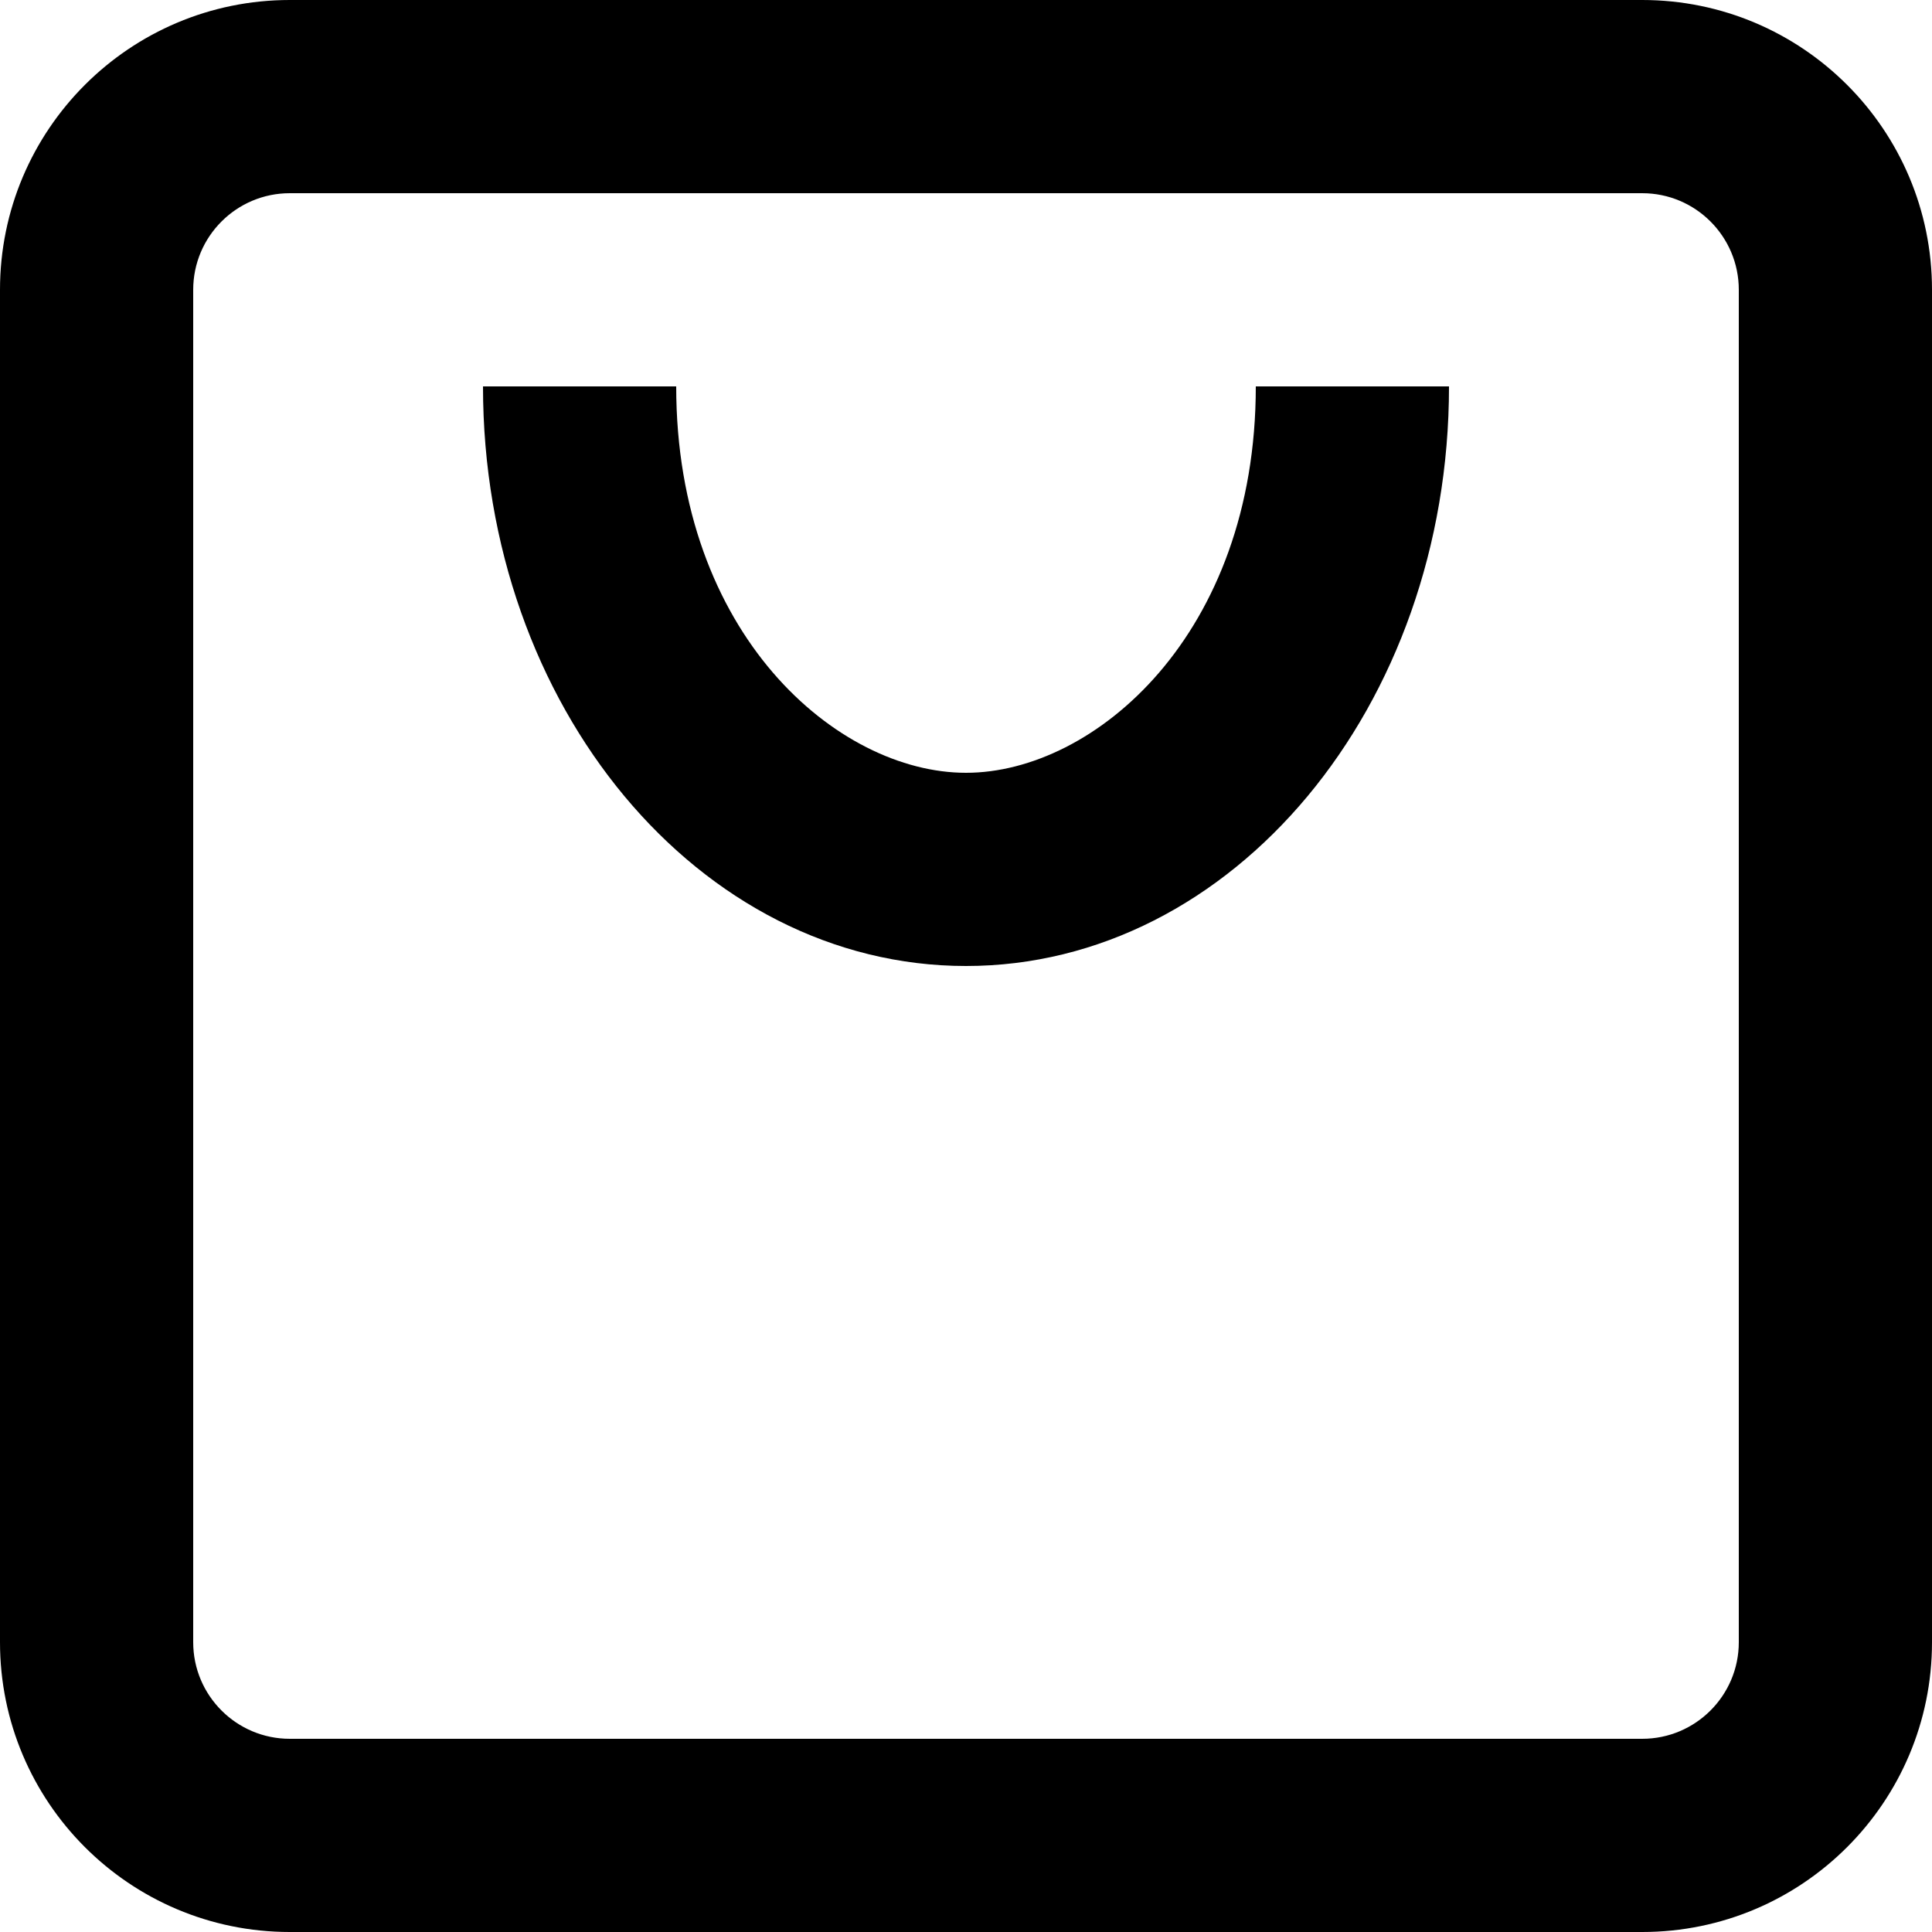 <svg width="25" height="25" viewBox="0 0 25 25" fill="none" xmlns="http://www.w3.org/2000/svg">
	<path fill-rule="evenodd" clip-rule="evenodd" d="M3.75 2.5H21.25C21.94 2.5 22.5 3.06 22.5 3.75V21.25C22.5 21.94 21.94 22.5 21.25 22.5H3.75C3.06 22.5 2.5 21.94 2.5 21.25V3.75C2.5 3.06 3.06 2.5 3.75 2.5ZM0 3.75C0 1.679 1.679 0 3.75 0H21.25C23.321 0 25 1.679 25 3.75V21.25C25 23.321 23.321 25 21.25 25H3.75C1.679 25 0 23.321 0 21.25V3.75ZM12.5 12.5C9.048 12.5 6.25 9.142 6.25 5H8.75C8.75 8.208 10.836 10 12.5 10C14.164 10 16.25 8.208 16.25 5H18.75C18.75 9.142 15.952 12.5 12.5 12.5Z" fill="currentColor"/>
</svg>
